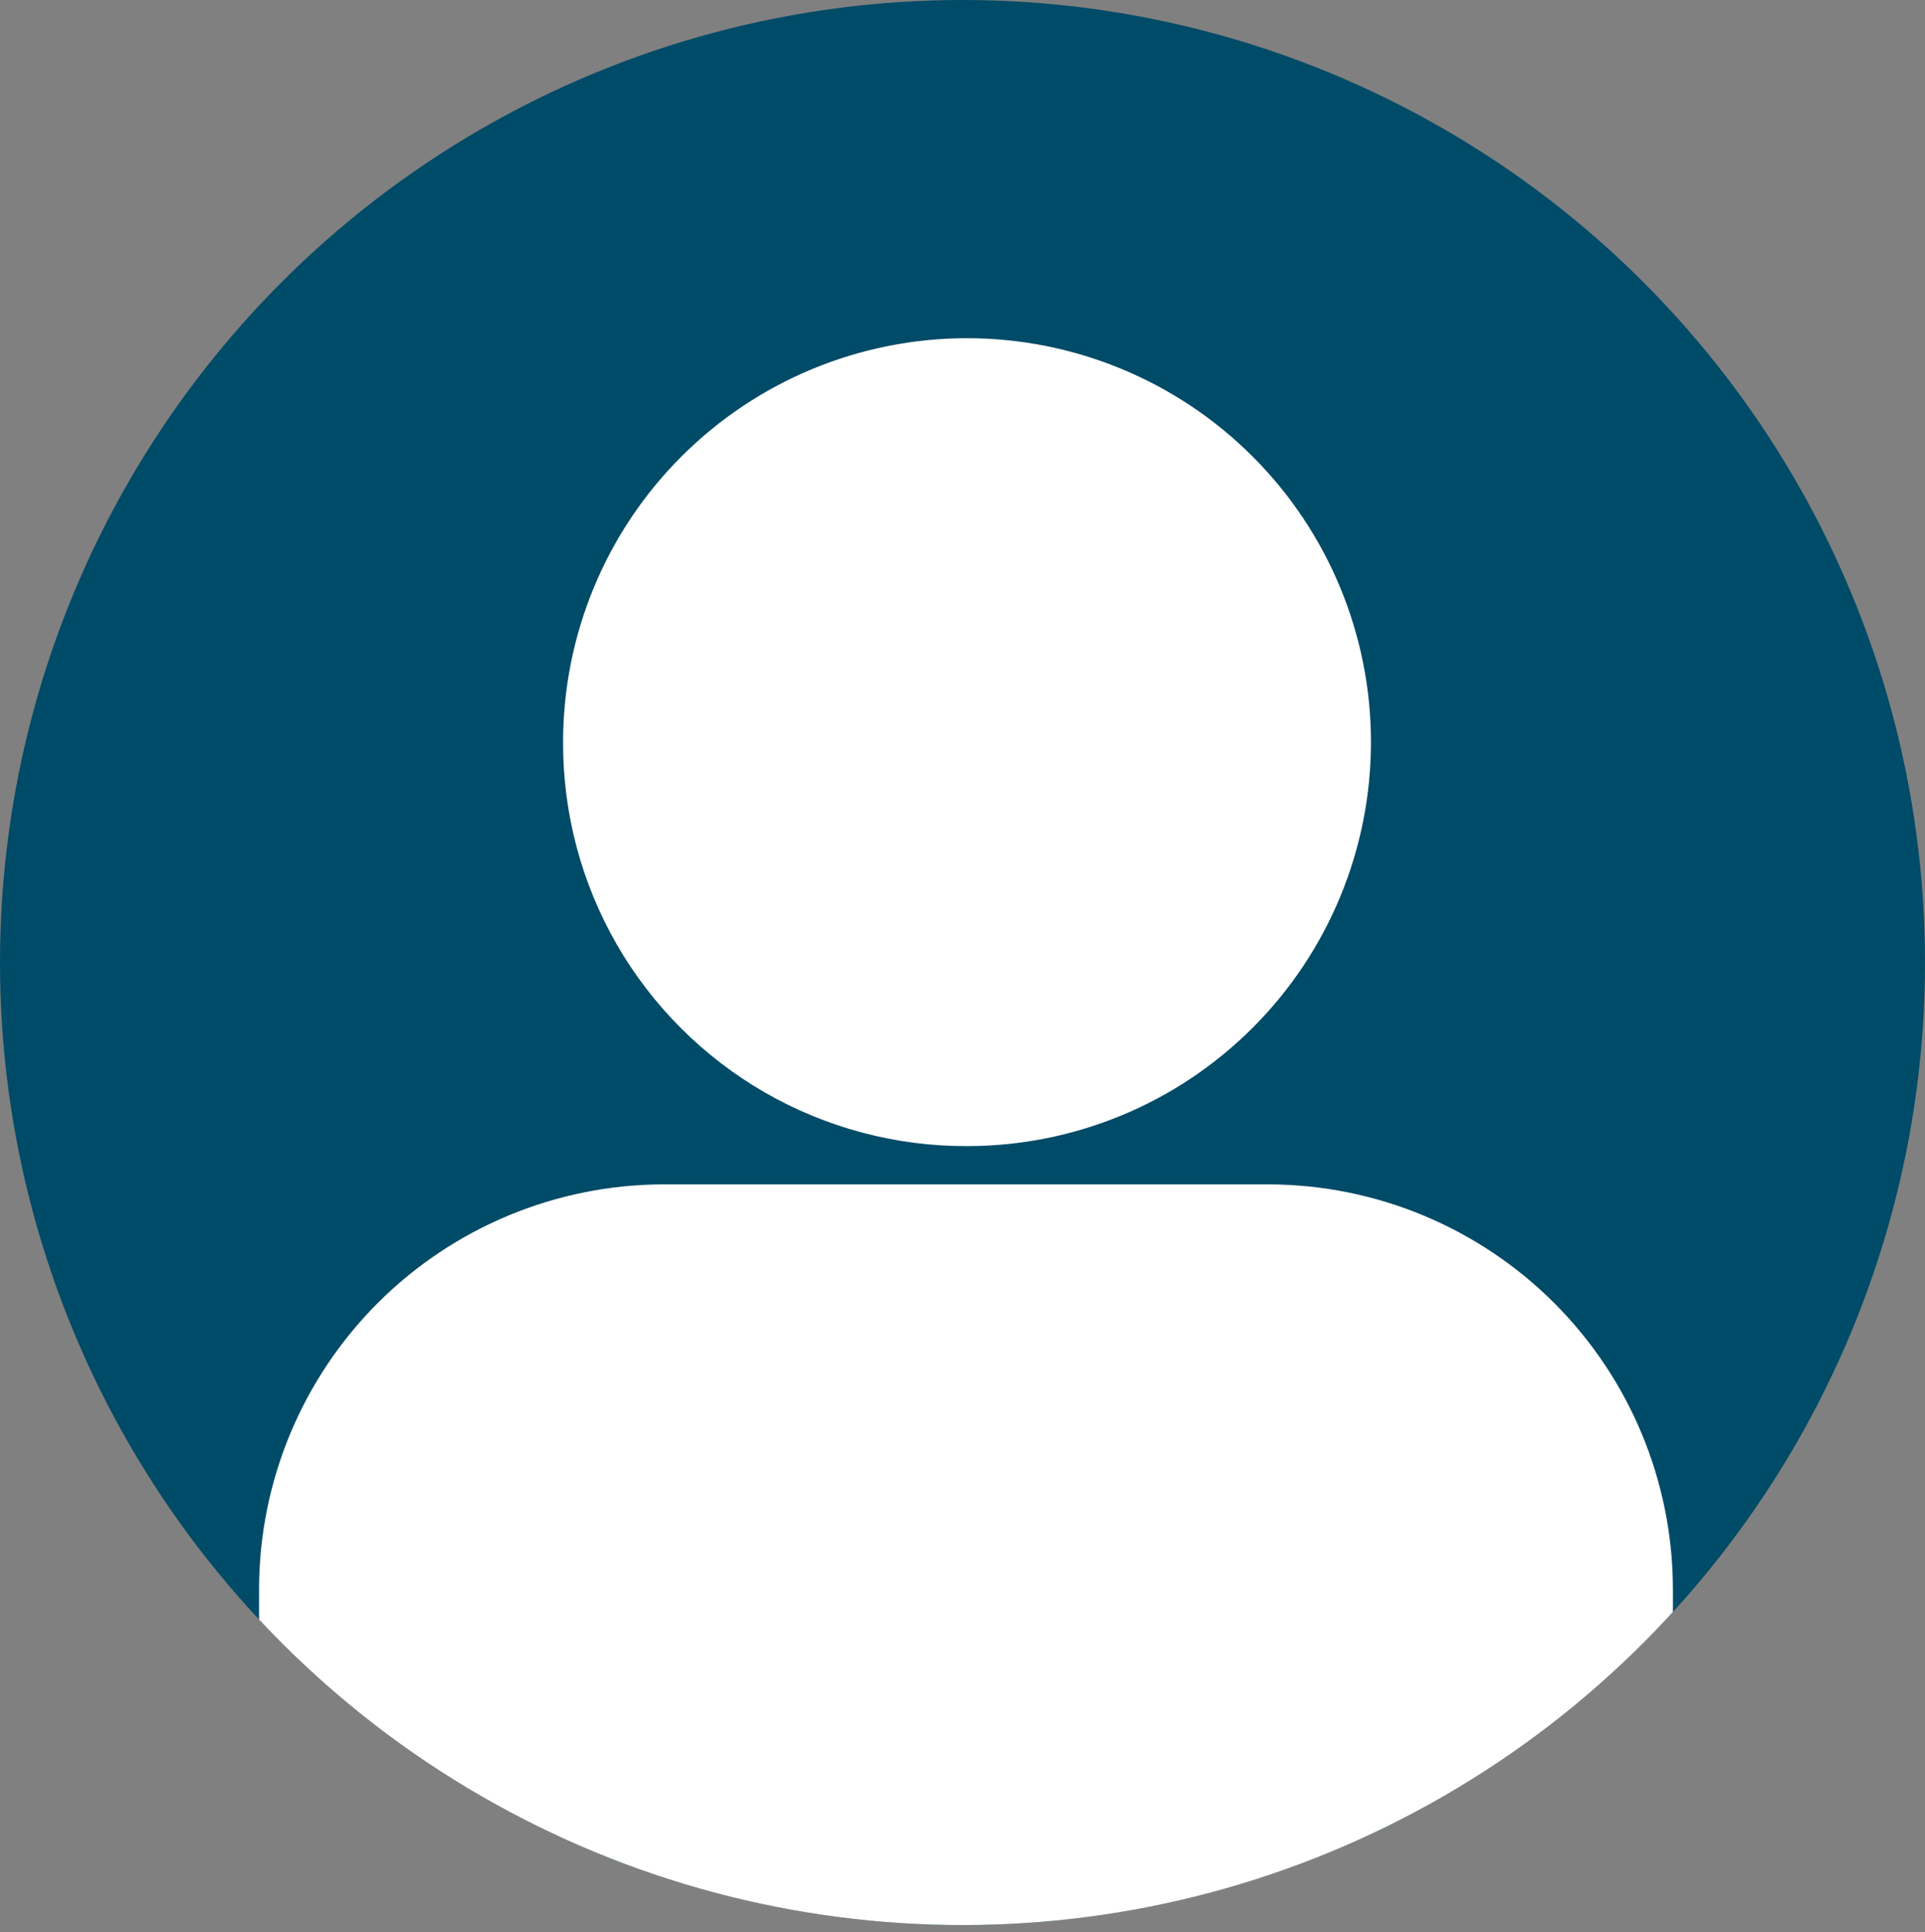 <svg xmlns="http://www.w3.org/2000/svg" xmlns:xlink="http://www.w3.org/1999/xlink" width="74" height="74.273" viewBox="0 0 74 74.273">
  <rect x="0" y="0" width="74" height="74.273" fill="#808080" stroke="none"/>
  <defs>
    <clipPath id="clip-path">
      <path id="ic_wc_24px" d="M15.605,63.273H3.959V50.057A15.574,15.574,0,0,1,19.488,34.528H42.78A15.574,15.574,0,0,1,58.309,50.057V63.273h-42.7ZM31.175,33.057A15.528,15.528,0,1,0,15.646,17.528,15.475,15.475,0,0,0,31.175,33.057Z" transform="translate(1827 30)" fill="#fff"/>
    </clipPath>
  </defs>
  <g id="Group_5" data-name="Group 5" transform="translate(-1821 -19)">
    <circle id="Ellipse_1" data-name="Ellipse 1" cx="37" cy="37" r="37" transform="translate(1821 19)" fill="#004b67"/>
    <g id="Mask_Group_1" data-name="Mask Group 1" clip-path="url(#clip-path)">
      <circle id="Ellipse_2" data-name="Ellipse 2" cx="37" cy="37" r="37" transform="translate(1821 19)" fill="#fff"/>
    </g>
  </g>
</svg>
